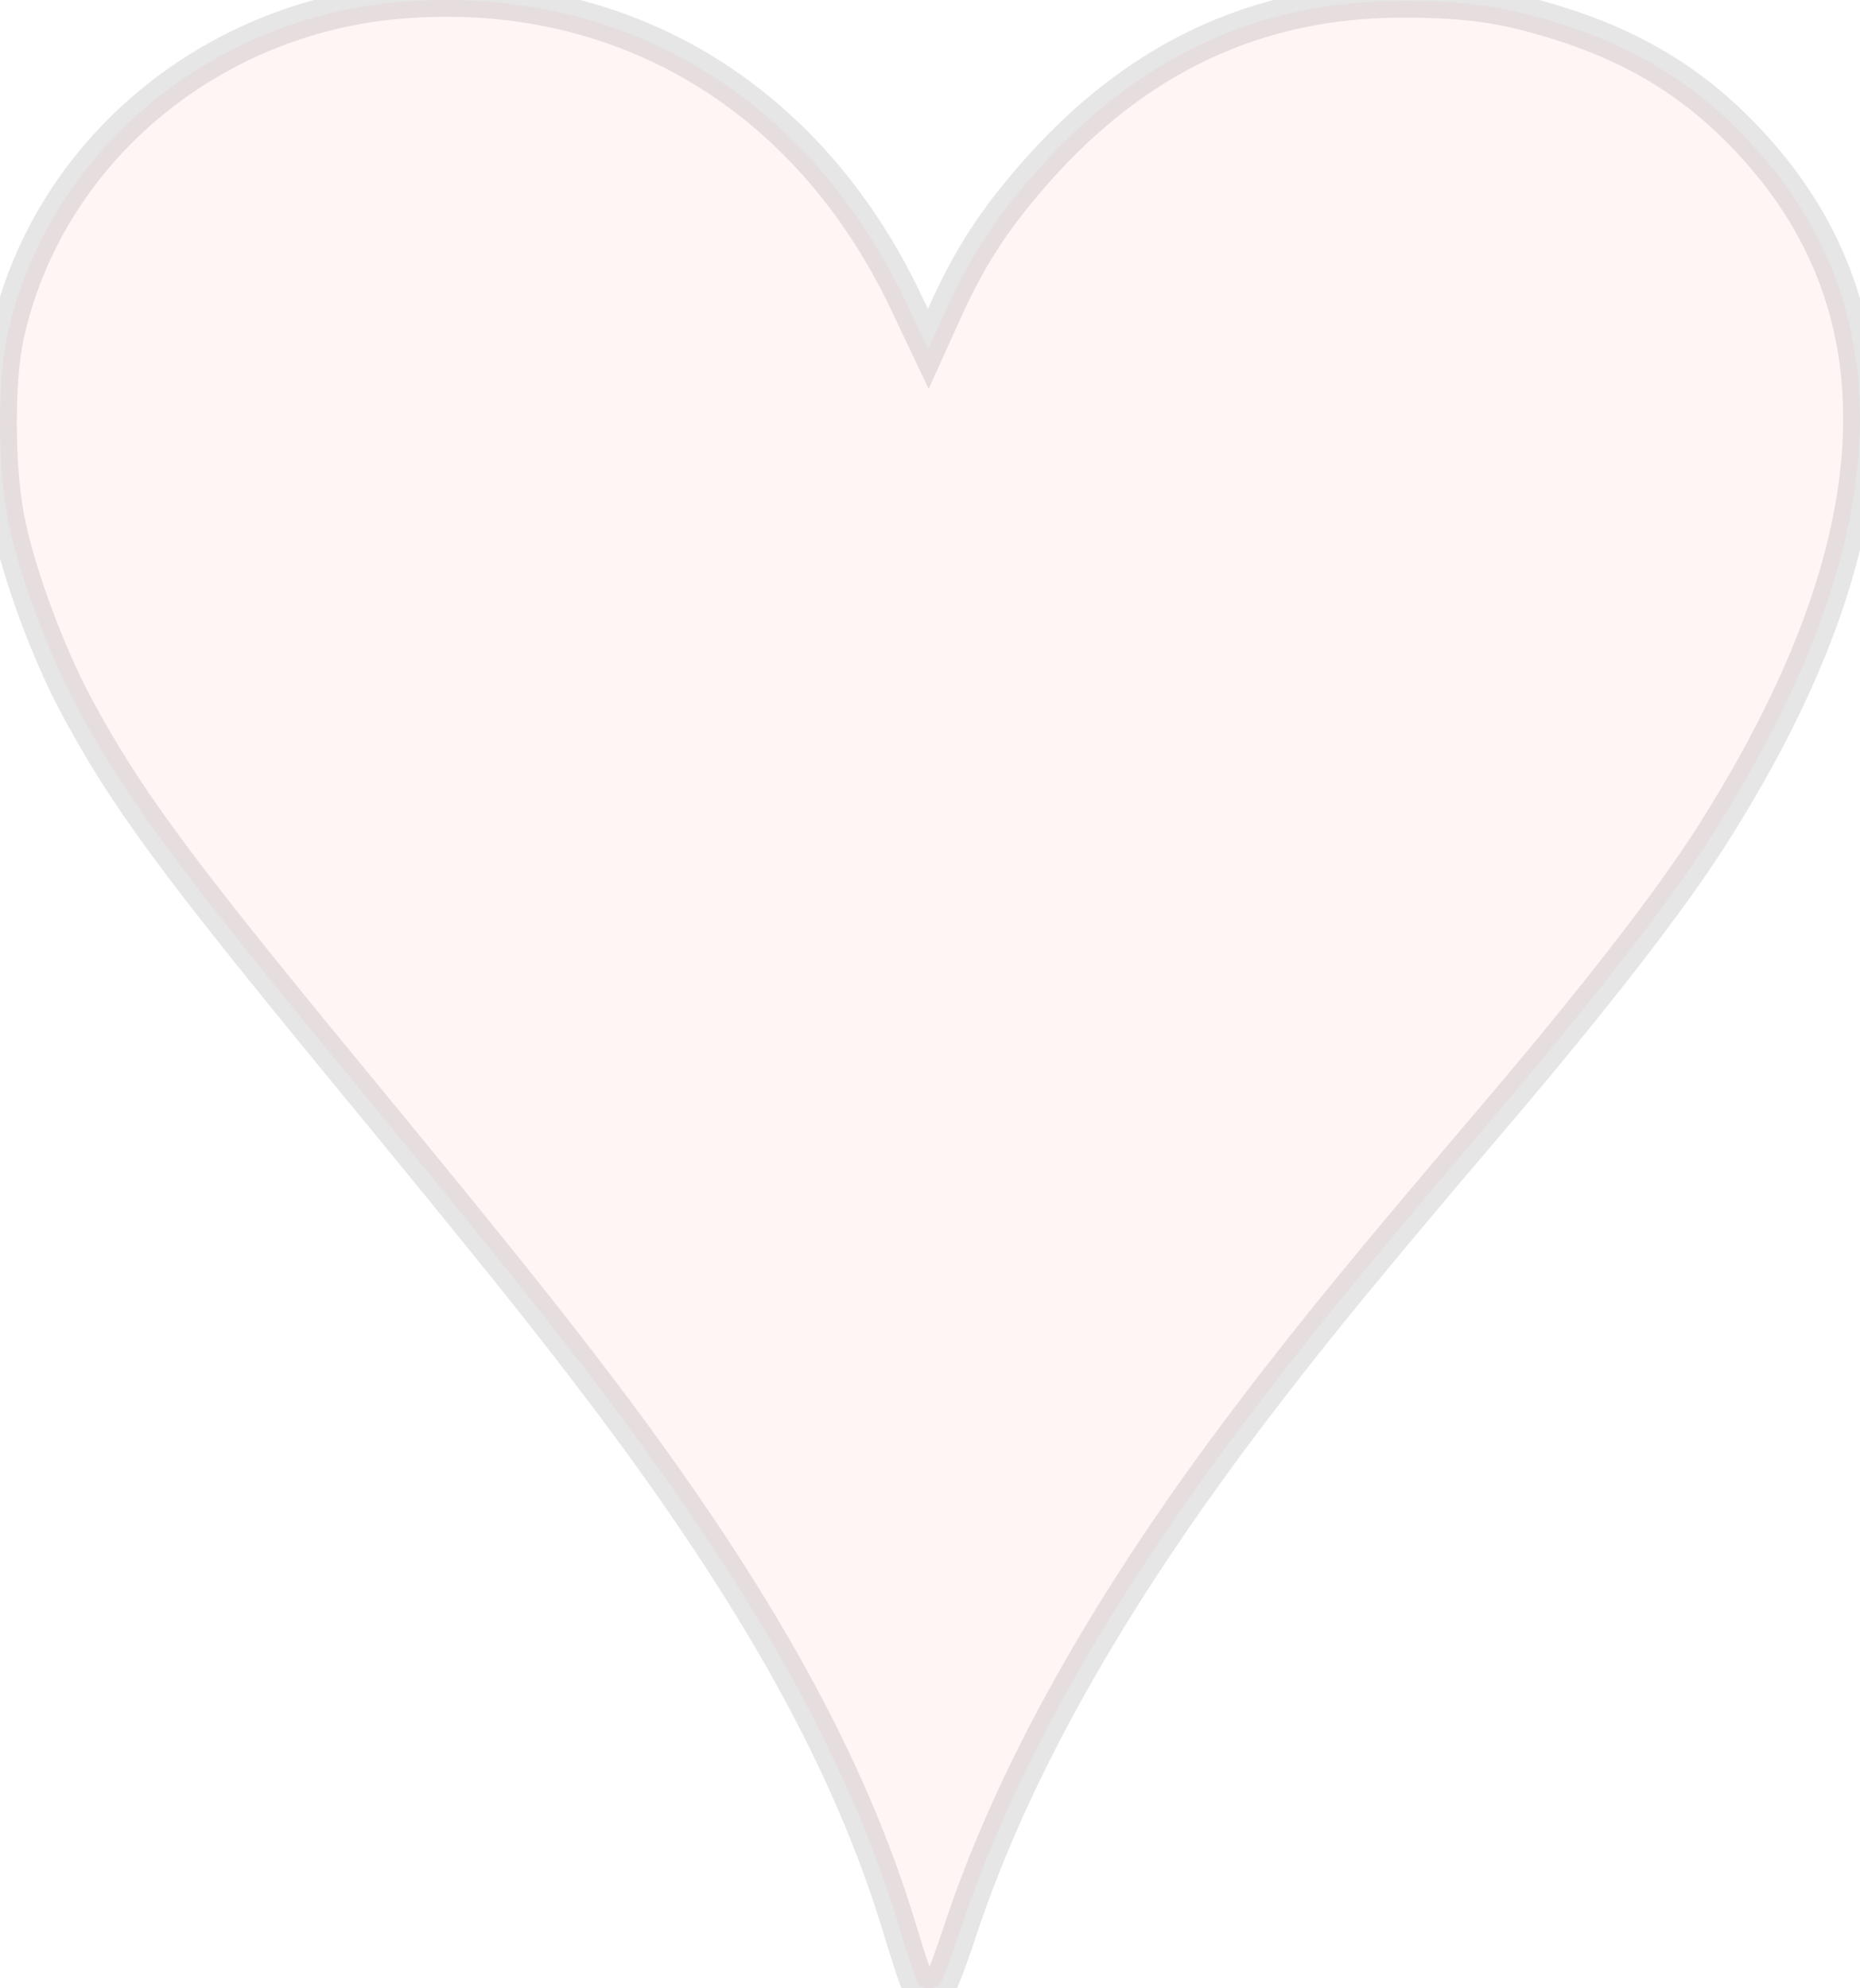 <?xml version="1.0" encoding="UTF-8" standalone="no"?>
<svg
   xmlns:dc="http://purl.org/dc/elements/1.1/"
   xmlns:cc="http://creativecommons.org/ns#"
   xmlns:rdf="http://www.w3.org/1999/02/22-rdf-syntax-ns#"
   xmlns:svg="http://www.w3.org/2000/svg"
   xmlns="http://www.w3.org/2000/svg"
   xmlns:sodipodi="http://sodipodi.sourceforge.net/DTD/sodipodi-0.dtd"
   xmlns:inkscape="http://www.inkscape.org/namespaces/inkscape"
   width="100%"
   height="100%"
   viewBox="0 0 91.999 98.34"
   version="1.1"
   id="svg849"
   inkscape:version="1.0 (9f2f71dc58, 2020-08-02)"
   sodipodi:docname="heart.svg">
  <defs
     id="defs843" />
  <sodipodi:namedview
     id="base"
     pagecolor="#ffffff"
     bordercolor="#666666"
     borderopacity="1.0"
     inkscape:pageopacity="0.0"
     inkscape:pageshadow="2"
     inkscape:zoom="1.979899"
     inkscape:cx="20.114138"
     inkscape:cy="96.559957"
     inkscape:document-units="mm"
     inkscape:current-layer="layer1"
     inkscape:document-rotation="0"
     showgrid="false"
     fit-margin-top="0"
     fit-margin-left="0"
     fit-margin-right="0"
     fit-margin-bottom="0"
     inkscape:window-width="1428"
     inkscape:window-height="1083"
     inkscape:window-x="38"
     inkscape:window-y="65"
     inkscape:window-maximized="0" />
  <g
     inkscape:label="Layer 1"
     inkscape:groupmode="layer"
     id="layer1"
     transform="translate(-72.896,-56.616)">
    <path
       sodipodi:nodetypes="ccccccccccccccccccccc"
       id="path30"
       d="m 118.272,154.668 c -0.091,-0.164 -0.481,-1.346 -0.868,-2.628 -2.448,-8.124 -6.994,-16.351 -14.605,-26.435 -2.86,-3.789 -5.551,-7.143 -12.829,-15.991 -8.427,-10.244 -10.841,-13.526 -13.279,-18.052 -1.439,-2.673 -2.931,-6.74 -3.422,-9.33 -0.491,-2.588 -0.499,-6.817 -0.017,-9.02 1.959,-8.957 9.915,-15.715 19.429,-16.502 10.899,-0.901 20.17,4.604 25.041,14.871 l 1.088,2.293 0.819,-1.811 c 1.216,-2.691 2.388,-4.511 4.365,-6.782 5.034,-5.782 11.026,-8.614 18.244,-8.624 3.233,-0.004 5.086,0.264 7.841,1.136 4.121,1.304 7.222,3.335 9.985,6.539 7.199,8.348 6.347,19.722 -2.522,33.652 -2.069,3.249 -5.802,8.057 -10.935,14.084 -5.912,6.941 -8.8,10.468 -11.757,14.358 -7.089,9.324 -11.856,17.796 -14.478,25.729 -0.4,1.21 -0.819,2.338 -0.931,2.506 -0.261,0.39 -0.953,0.395 -1.168,0.008 z"
       style="fill:#ff0000;fill-opacity:0.08;stroke-width:1.665;stroke:#7b7b7b;stroke-opacity:0.359;stroke-miterlimit:4;stroke-dasharray:none;opacity:0.523" />
  </g>
</svg>
